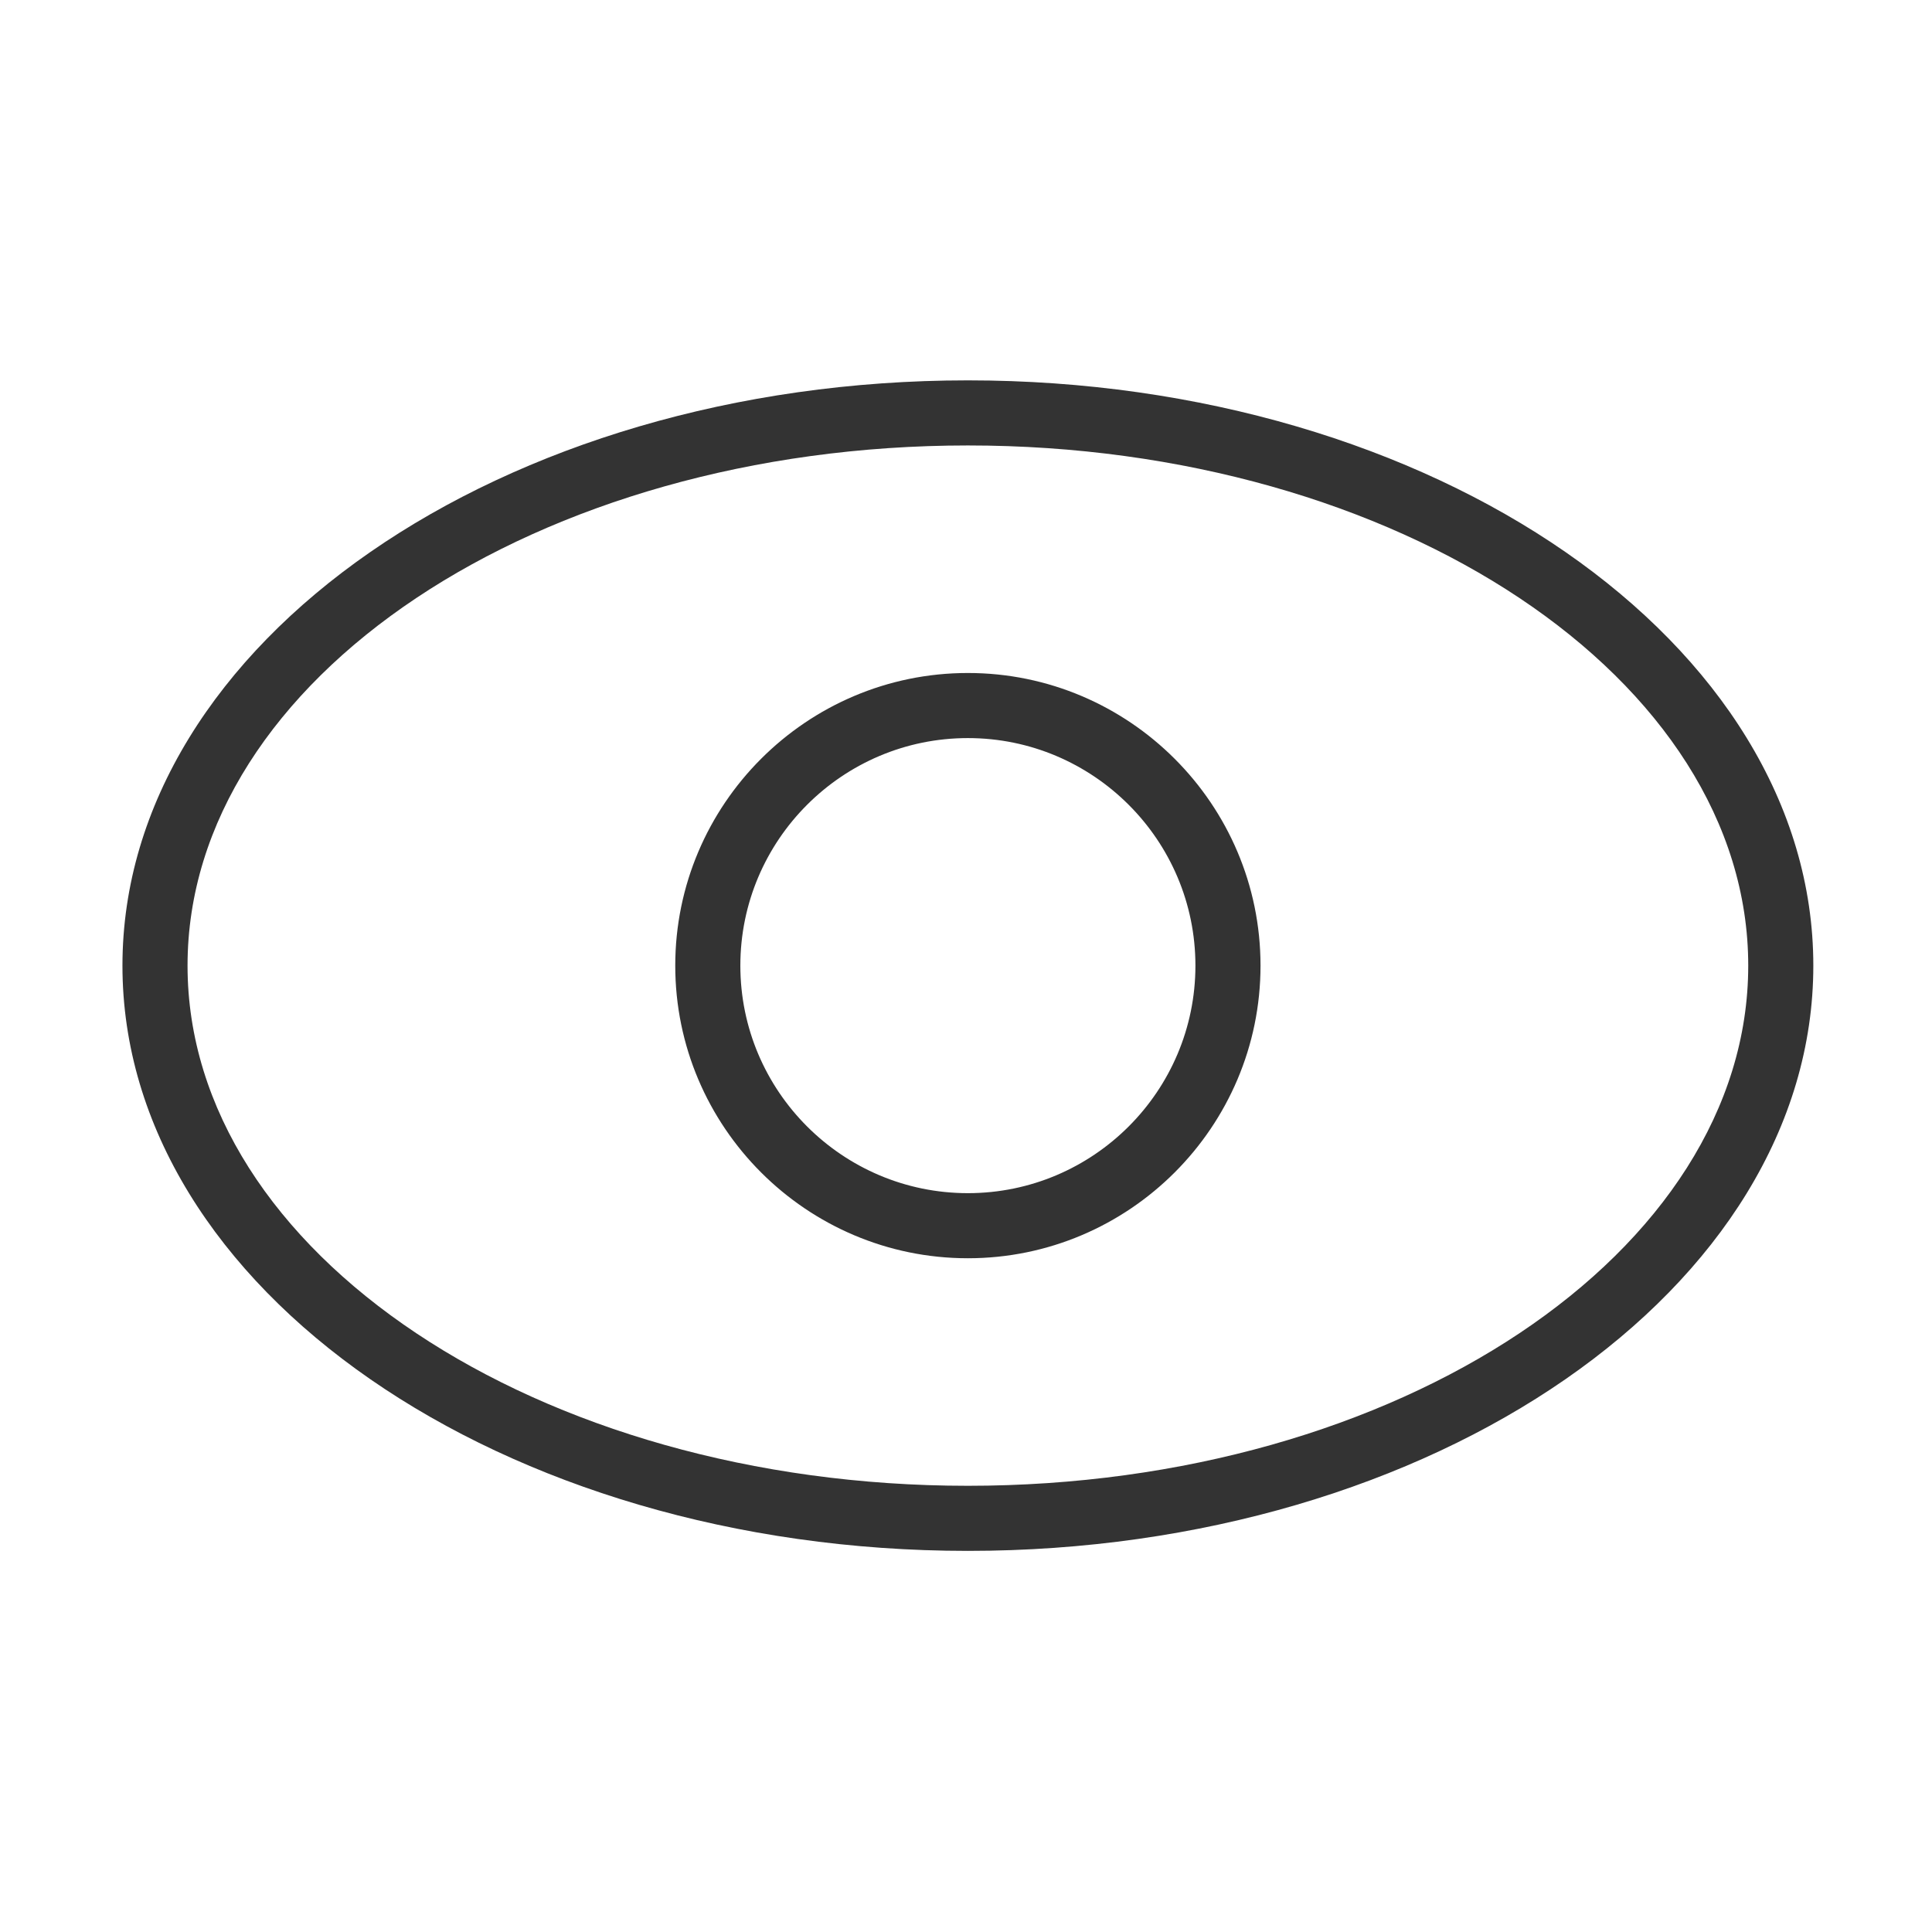 <?xml version="1.0" standalone="no"?><!DOCTYPE svg PUBLIC "-//W3C//DTD SVG 1.1//EN" "http://www.w3.org/Graphics/SVG/1.1/DTD/svg11.dtd"><svg class="icon" width="15px" height="15px" viewBox="0 0 1024 1024" version="1.1" xmlns="http://www.w3.org/2000/svg"><path fill="#333333" d="M513 201.6c-247.1 0-448.1 139.2-448.1 310.2S265.9 822 513 822s448.1-139.2 448.1-310.2-201-310.2-448.1-310.2z m0 585.9c-228.1 0-413.6-123.7-413.6-275.7S284.9 236.1 513 236.1s413.6 123.7 413.6 275.7S741.1 787.5 513 787.5zM513 356.7c-85.5 0-155.1 69.6-155.1 155.1S427.5 666.9 513 666.9s155.1-69.6 155.1-155.1S598.5 356.7 513 356.7z m0 275.7c-66.5 0-120.6-54.1-120.6-120.6S446.5 391.2 513 391.2s120.6 54.1 120.6 120.6S579.5 632.4 513 632.4z" /></svg>